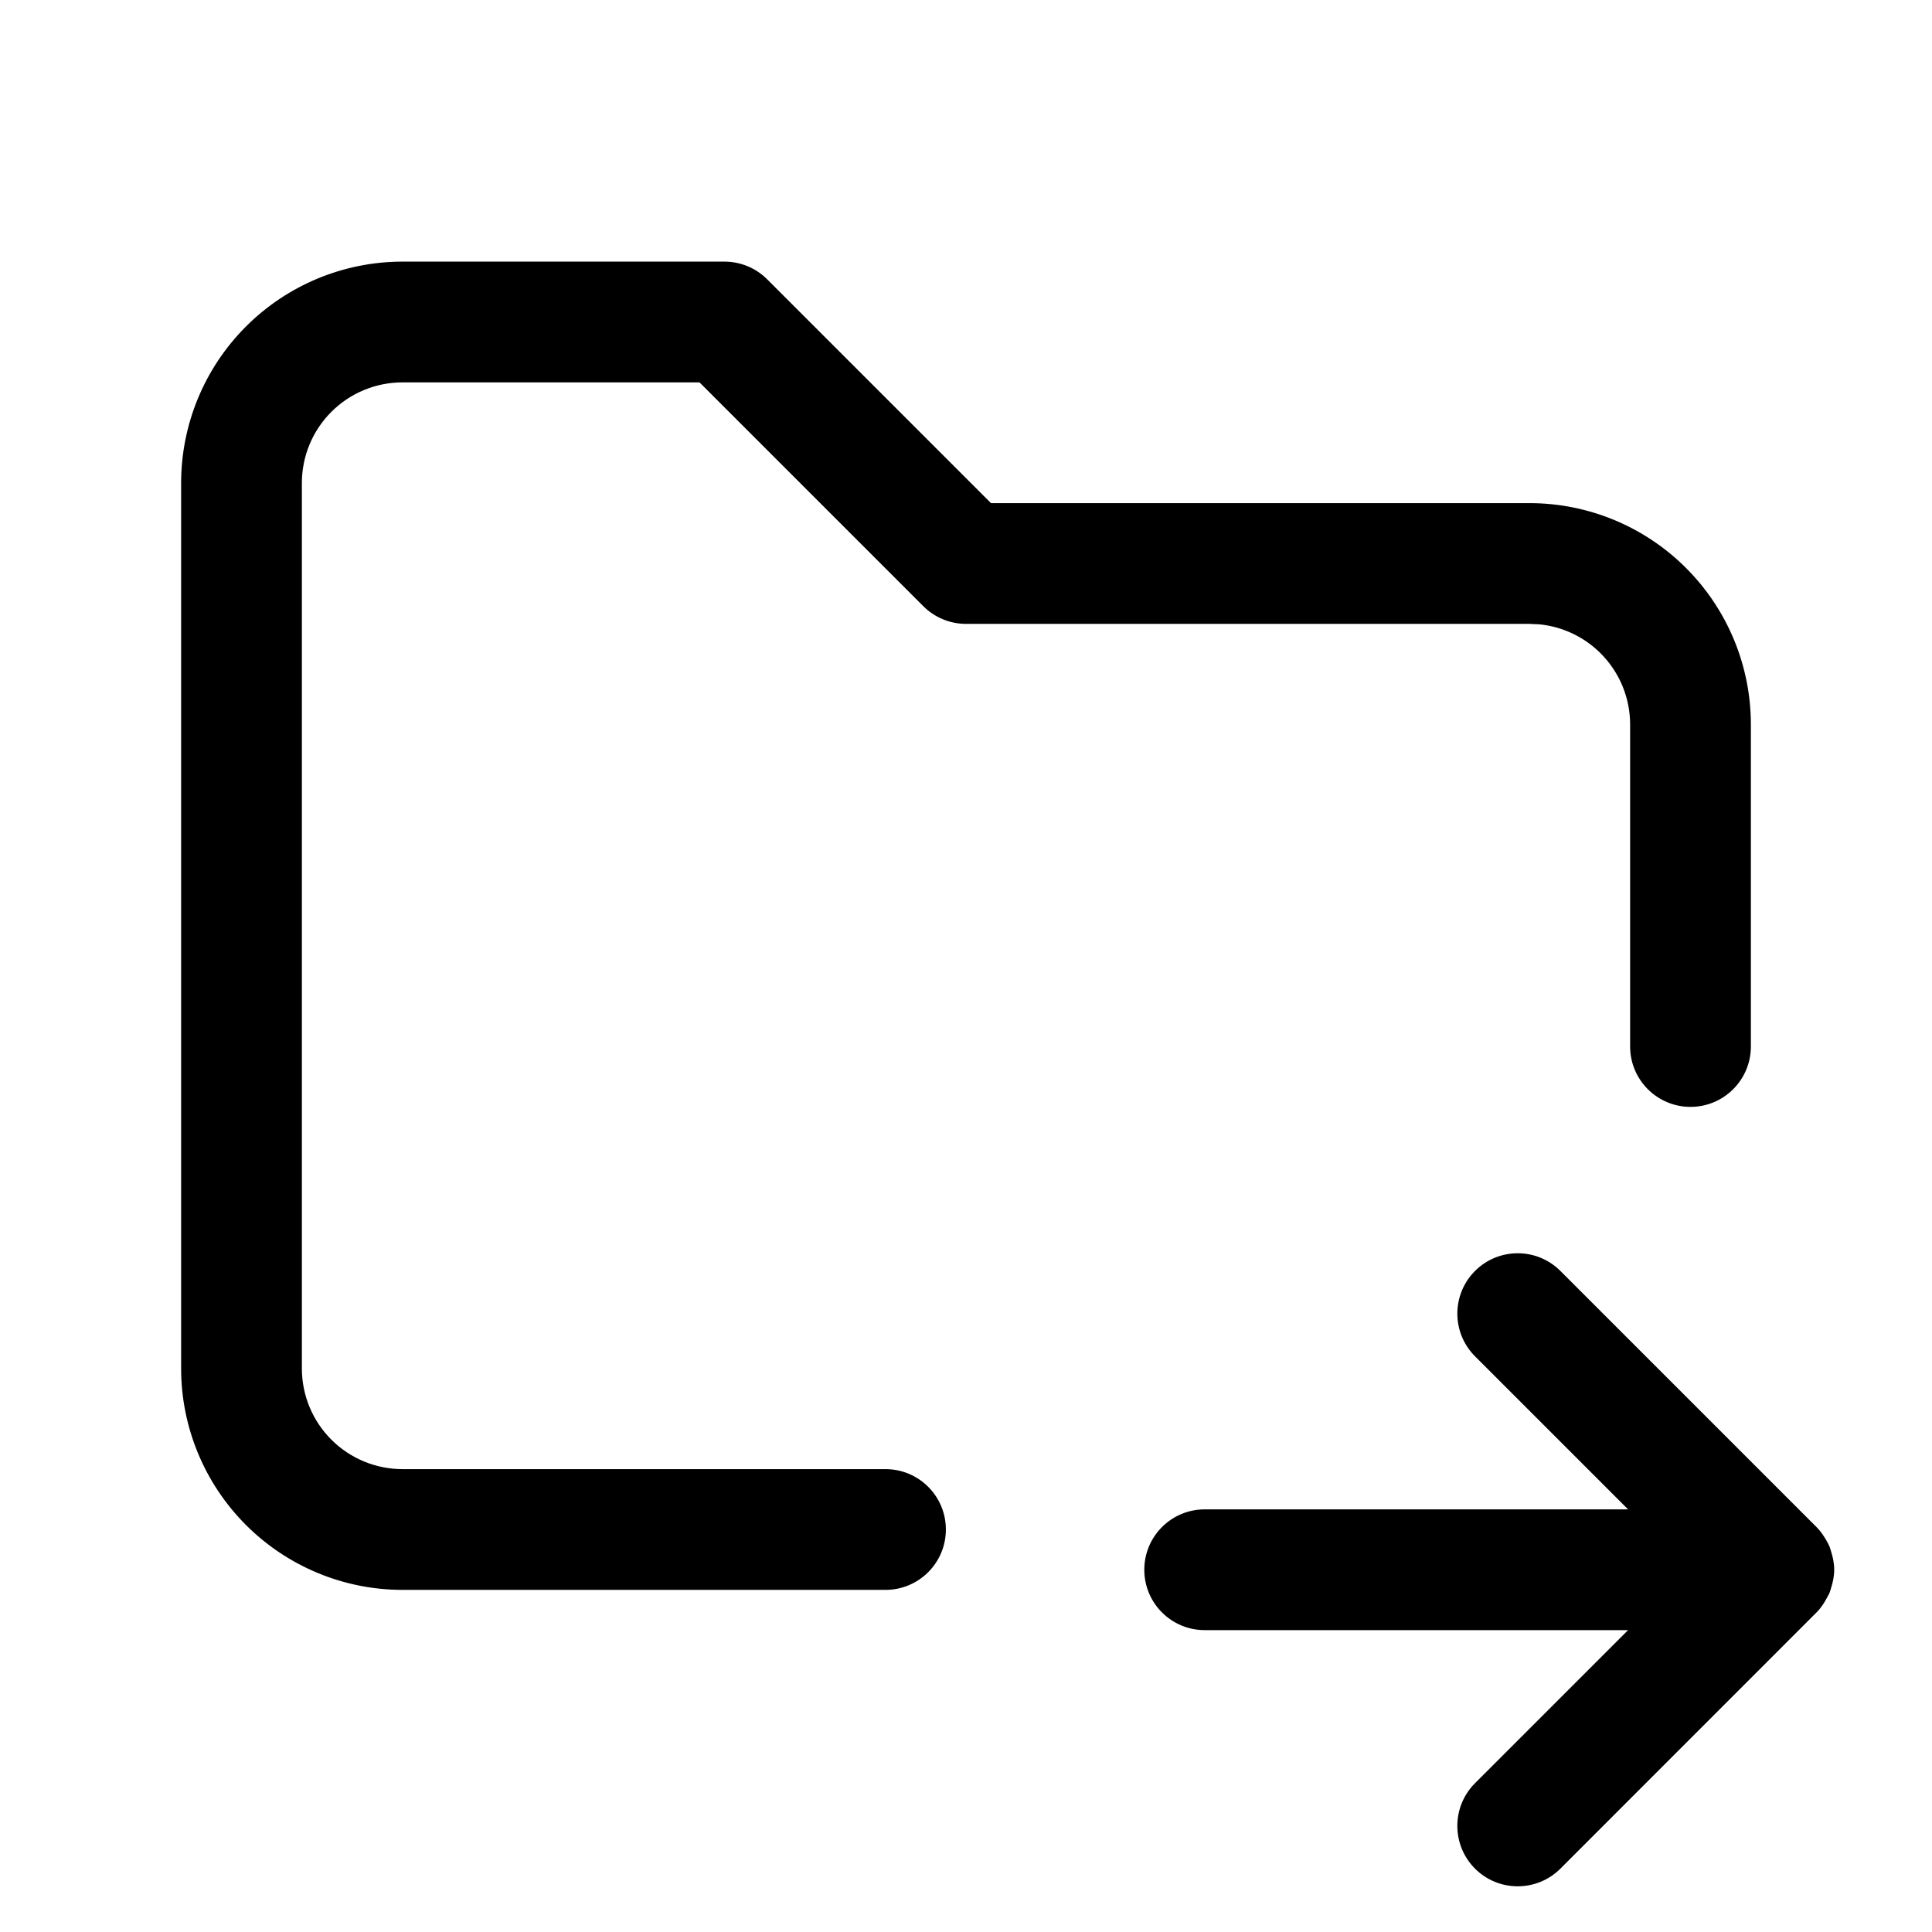<svg width="1024" height="1024" viewBox="0 0 1024 1024" fill="none" xmlns="http://www.w3.org/2000/svg">
<path d="M781.792 673.625C794.288 661.128 814.545 661.128 827.042 673.625L962.792 809.375C964.822 811.405 966.421 813.71 967.792 816.083C968.481 817.277 969.175 818.466 969.708 819.75C970.028 820.521 970.202 821.336 970.458 822.125C971.476 825.248 972.167 828.537 972.167 832C972.166 835.45 971.469 838.72 970.458 841.833C970.203 842.623 970.027 843.436 969.708 844.208C969.364 845.04 968.869 845.789 968.458 846.583C966.98 849.45 965.194 852.222 962.792 854.625L827.042 990.417C814.547 1002.9 794.285 1002.9 781.792 990.417C769.295 977.92 769.295 957.622 781.792 945.125L862.917 864H638.5C620.828 864 606.503 849.671 606.5 832C606.5 814.327 620.827 800 638.5 800H862.917L781.792 718.875C769.297 706.38 769.301 686.122 781.792 673.625Z" fill="black"/>
<path d="M384 138.667C392.487 138.667 400.624 142.04 406.625 148.042L525.25 266.667H810.667C841.785 266.667 871.621 279.037 893.625 301.042C915.629 323.046 928 352.881 928 384V554.667C928 572.34 913.673 586.667 896 586.667C878.327 586.667 864 572.34 864 554.667V384C864 369.855 858.377 356.294 848.375 346.292C839.628 337.544 828.16 332.133 815.958 330.917L810.667 330.667H512C503.513 330.667 495.376 327.293 489.375 321.292L370.75 202.667H213.333C199.188 202.667 185.627 208.29 175.625 218.292C165.623 228.294 160 241.855 160 256V725.333C160 739.478 165.623 753.04 175.625 763.042C185.627 773.044 199.188 778.667 213.333 778.667H469.333C487.006 778.667 501.333 792.994 501.333 810.667C501.333 828.34 487.006 842.667 469.333 842.667H213.333C182.215 842.667 152.379 830.296 130.375 808.292C108.371 786.287 96 756.452 96 725.333V256C96 224.881 108.371 195.046 130.375 173.042C152.379 151.037 182.215 138.667 213.333 138.667H384Z" fill="black"/>
</svg>
